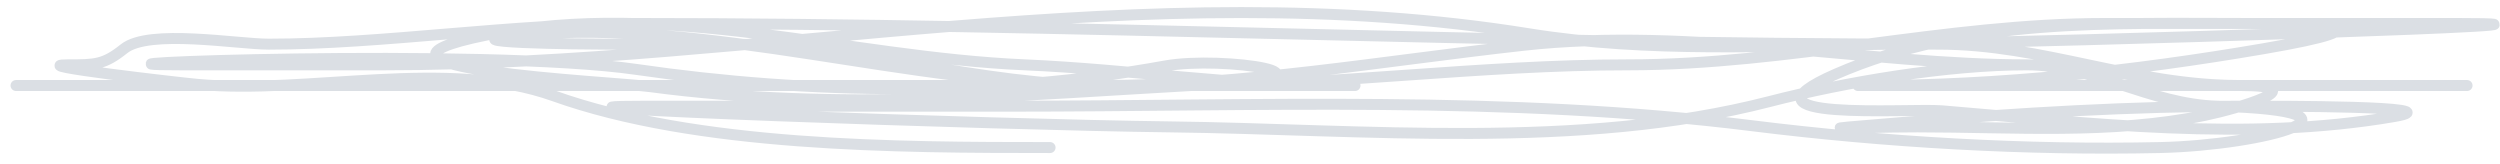 <svg xmlns="http://www.w3.org/2000/svg" width="228" height="15" viewBox="0 0 228 15" fill="none">
<path d="M1.461 7.799C36.606 7.799 73.394 7.799 108.236 7.799C121.442 7.799 134.994 5.913 148.474 5.913C163.201 5.913 177.384 2.141 191.959 2.141C202.647 2.141 213.335 2.141 224.023 2.141C241.22 2.141 189.664 3.777 172.469 4.027C161.51 4.185 150.276 4.828 139.462 3.084C104.49 -2.557 69.303 5.913 34.992 5.913C28.845 5.913 22.697 5.913 16.55 5.913C2.718 5.913 44.356 4.341 58.045 6.332C73.842 8.63 90.83 8.82 106.246 6.018C111.567 5.05 123.632 6.961 110.437 7.694C93.042 8.66 76.559 10.205 59.302 7.904C55.806 7.438 29.108 6.251 44.423 3.188C60.912 -0.109 77.114 5.202 93.462 5.913C103.097 6.332 112.46 7.799 122.173 7.799C129.228 7.799 108.062 7.799 101.006 7.799C89.223 7.799 78.282 4.027 66.427 4.027C62.69 4.027 58.953 4.027 55.215 4.027C53.451 4.027 39.478 3.911 47.671 3.188C64.909 1.667 82.712 7.799 100.273 7.799C113.488 7.799 125.944 5.575 138.938 4.131C154.306 2.424 170.541 5.913 184.834 5.913C190.813 5.913 196.065 9.509 202.228 9.685C217.779 10.129 206.546 13.245 196.989 13.457C184.879 13.726 171.871 12.976 159.79 11.466C137.493 8.679 114.631 9.685 91.995 9.685C80.992 9.685 69.99 9.685 58.988 9.685C43.083 9.685 90.761 11.38 106.665 11.571C124.347 11.784 144.091 13.723 161.362 9.266C168.305 7.474 177.619 5.913 184.834 5.913C191.482 5.913 197.411 7.799 204.324 7.799C211.32 7.799 204.032 9.915 201.076 10.523C192.553 12.278 183.541 11.571 174.879 11.571C168.775 11.571 163.168 12.014 173.727 11.152C184.159 10.3 194.386 9.685 204.848 9.685C207.184 9.685 224.071 9.644 218.365 10.628C204.838 12.96 190.632 11.222 177.08 10.104C174.12 9.86 157.326 11.16 167.44 6.751C179.257 1.6 192.541 2.141 205.162 2.141C211.122 2.141 219.022 2.285 206.42 4.446C194.496 6.49 182.372 7.799 170.269 7.799C165.756 7.799 181.208 7.799 182.11 7.799C192.309 7.799 202.508 7.799 212.707 7.799C216.374 7.799 220.042 7.799 223.709 7.799C230.171 7.799 210.786 7.799 204.324 7.799C194.498 7.799 186.344 4.027 176.766 4.027C137.184 4.027 97.458 2.141 58.045 2.141C46.734 2.141 34.874 4.027 24.514 4.027C21.626 4.027 13.591 2.622 11.311 4.446C9.477 5.913 8.678 5.913 6.176 5.913C2.195 5.913 16.235 7.532 18.017 7.694C28.229 8.622 40.775 5.269 50.5 8.742C63.534 13.397 81.794 13.457 95.767 13.457" stroke="#DBDFE4" stroke-linecap="round"/>
</svg>